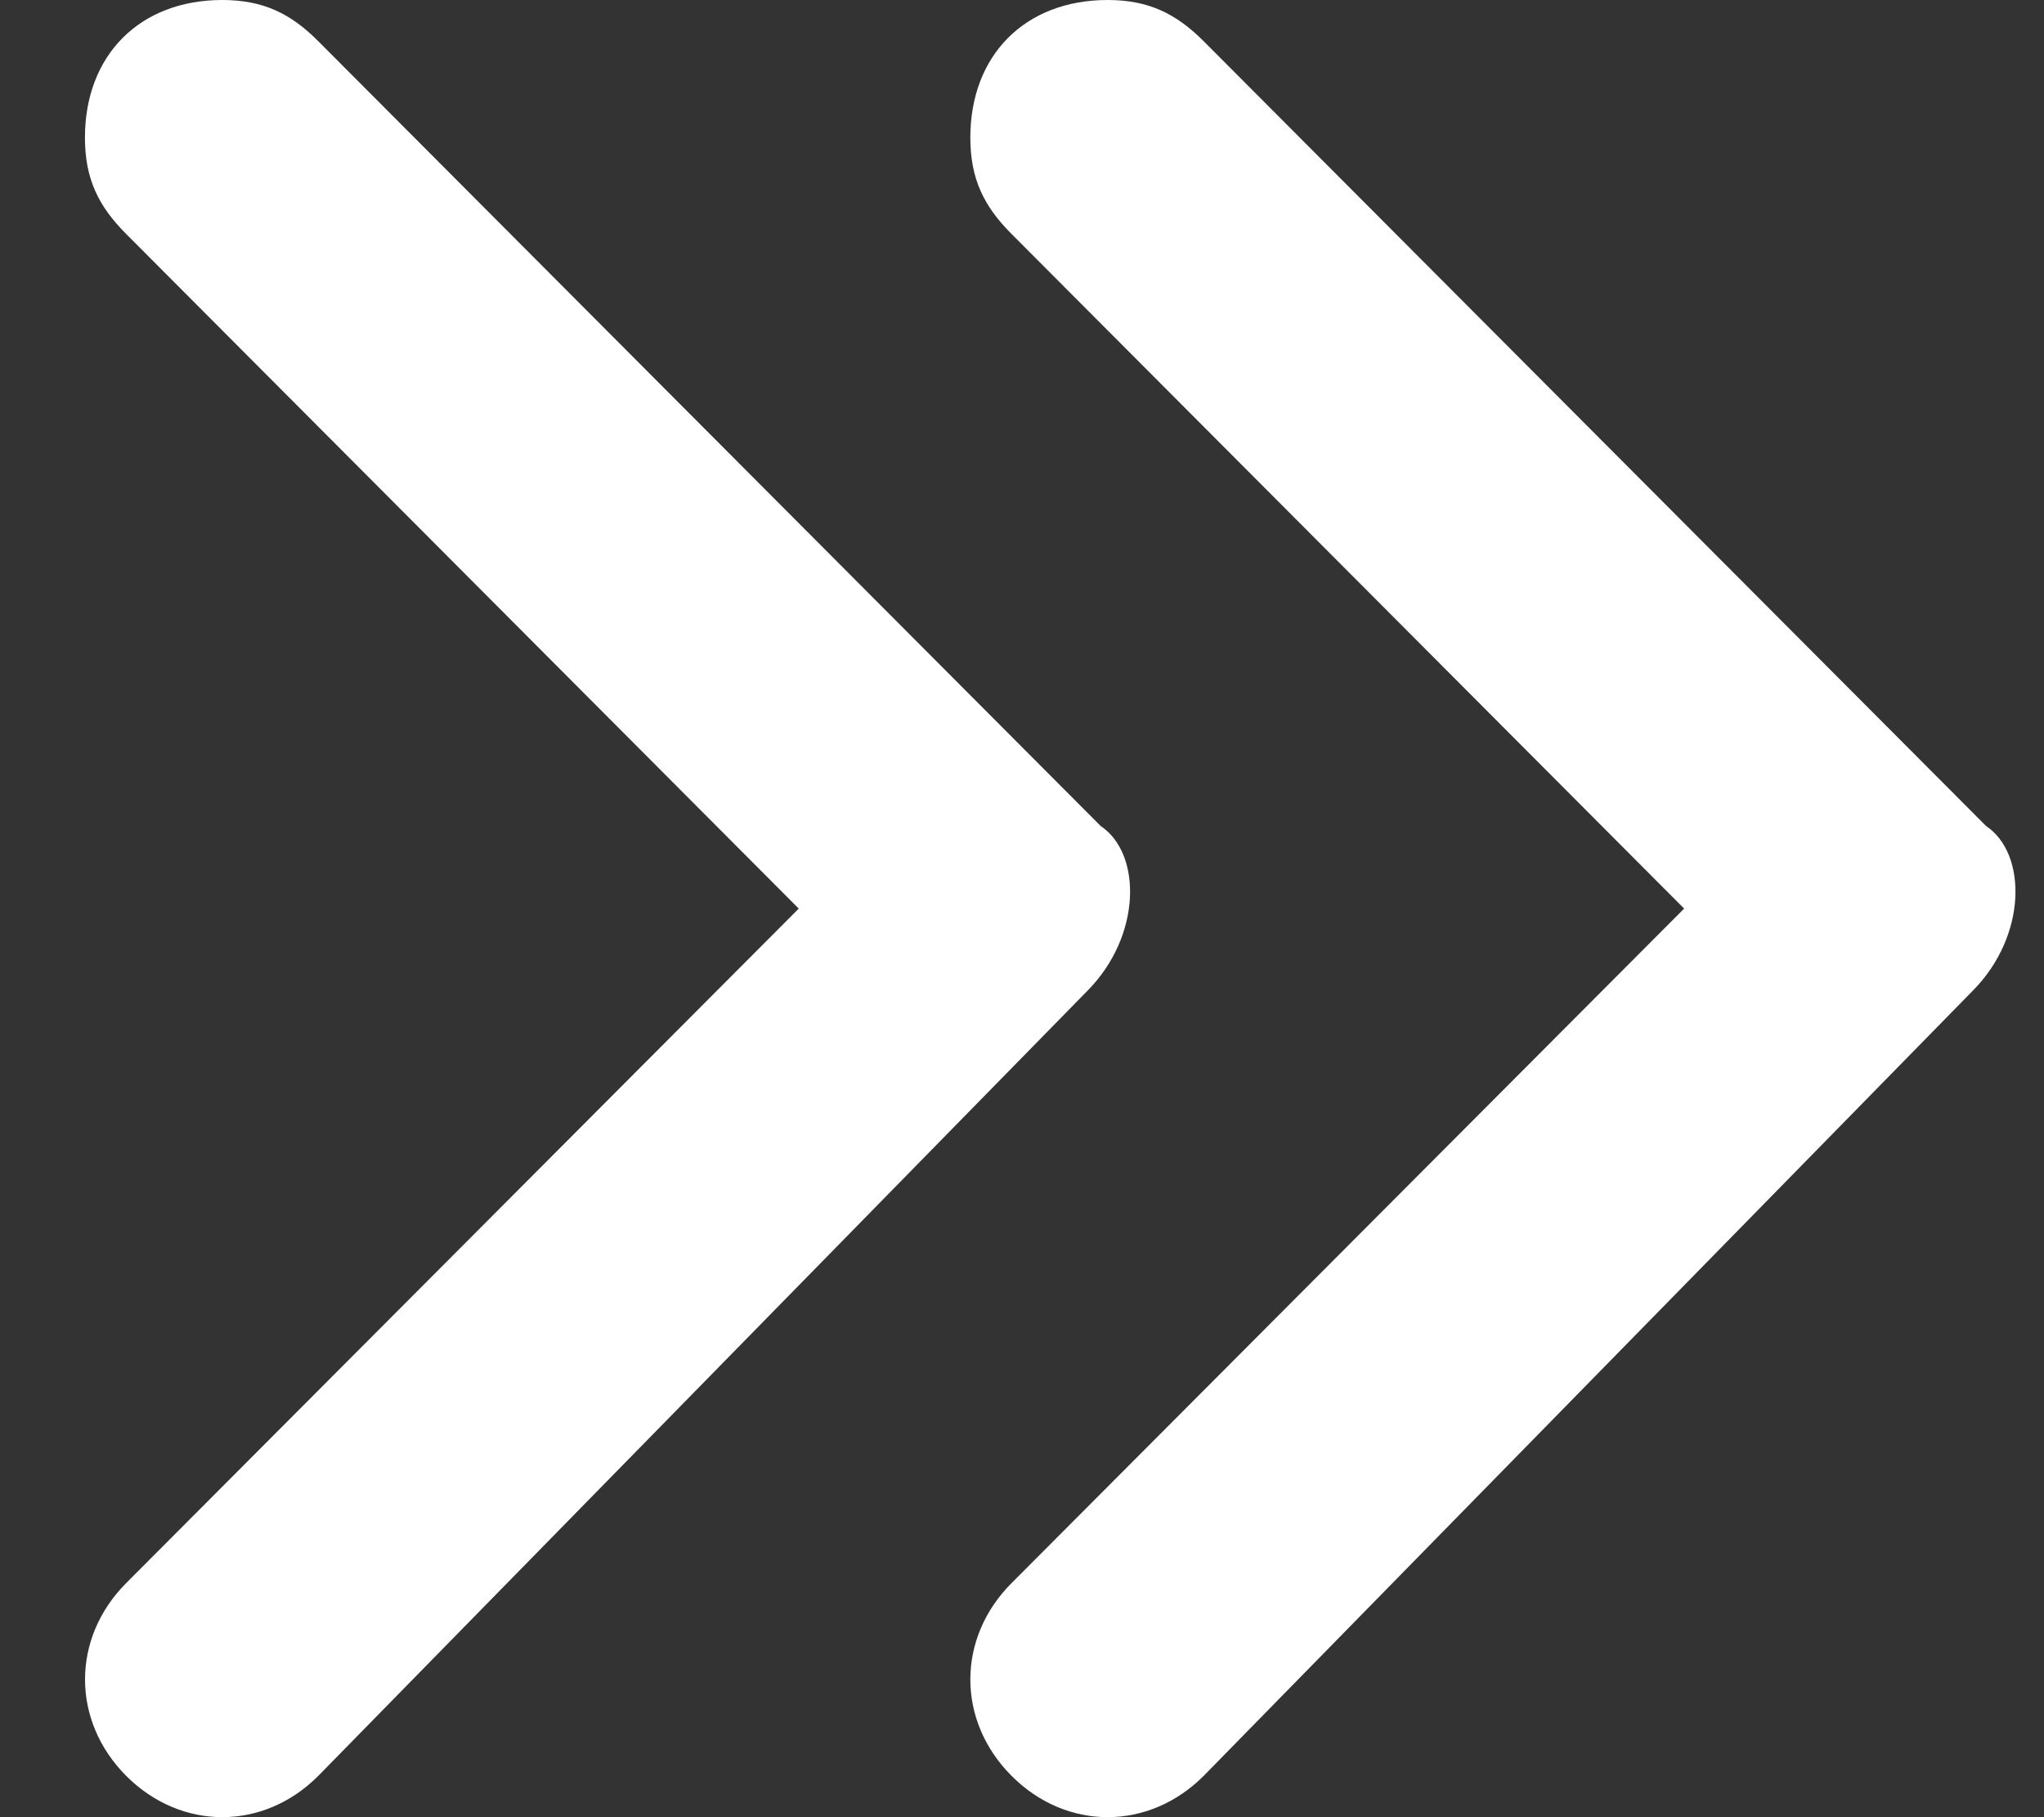<svg width="18" height="16" viewBox="0 0 18 16" fill="none" xmlns="http://www.w3.org/2000/svg">
<rect x="0" y="0" width="18" height="16" fill="#333333" stroke="none"/>
<path d="M17.369 8.727L10.6 15.636C10.116 16.121 9.391 16.121 8.908 15.636C8.424 15.151 8.424 14.424 8.908 13.939L14.831 8L8.908 2.06C8.666 1.818 8.545 1.576 8.545 1.212C8.545 0.485 9.028 -0 9.754 -0C10.116 -0 10.358 0.121 10.6 0.363L17.49 7.273C17.853 7.515 17.853 8.242 17.369 8.727Z" fill="white"/>
<path d="M9.573 8.727L2.803 15.636C2.32 16.121 1.595 16.121 1.111 15.636C0.628 15.151 0.628 14.424 1.111 13.939L7.034 8L1.111 2.06C0.869 1.818 0.748 1.576 0.748 1.212C0.748 0.485 1.232 -0 1.957 -0C2.32 -0 2.562 0.121 2.803 0.363L9.693 7.273C10.056 7.515 10.056 8.242 9.573 8.727Z" fill="white"/>
</svg>
